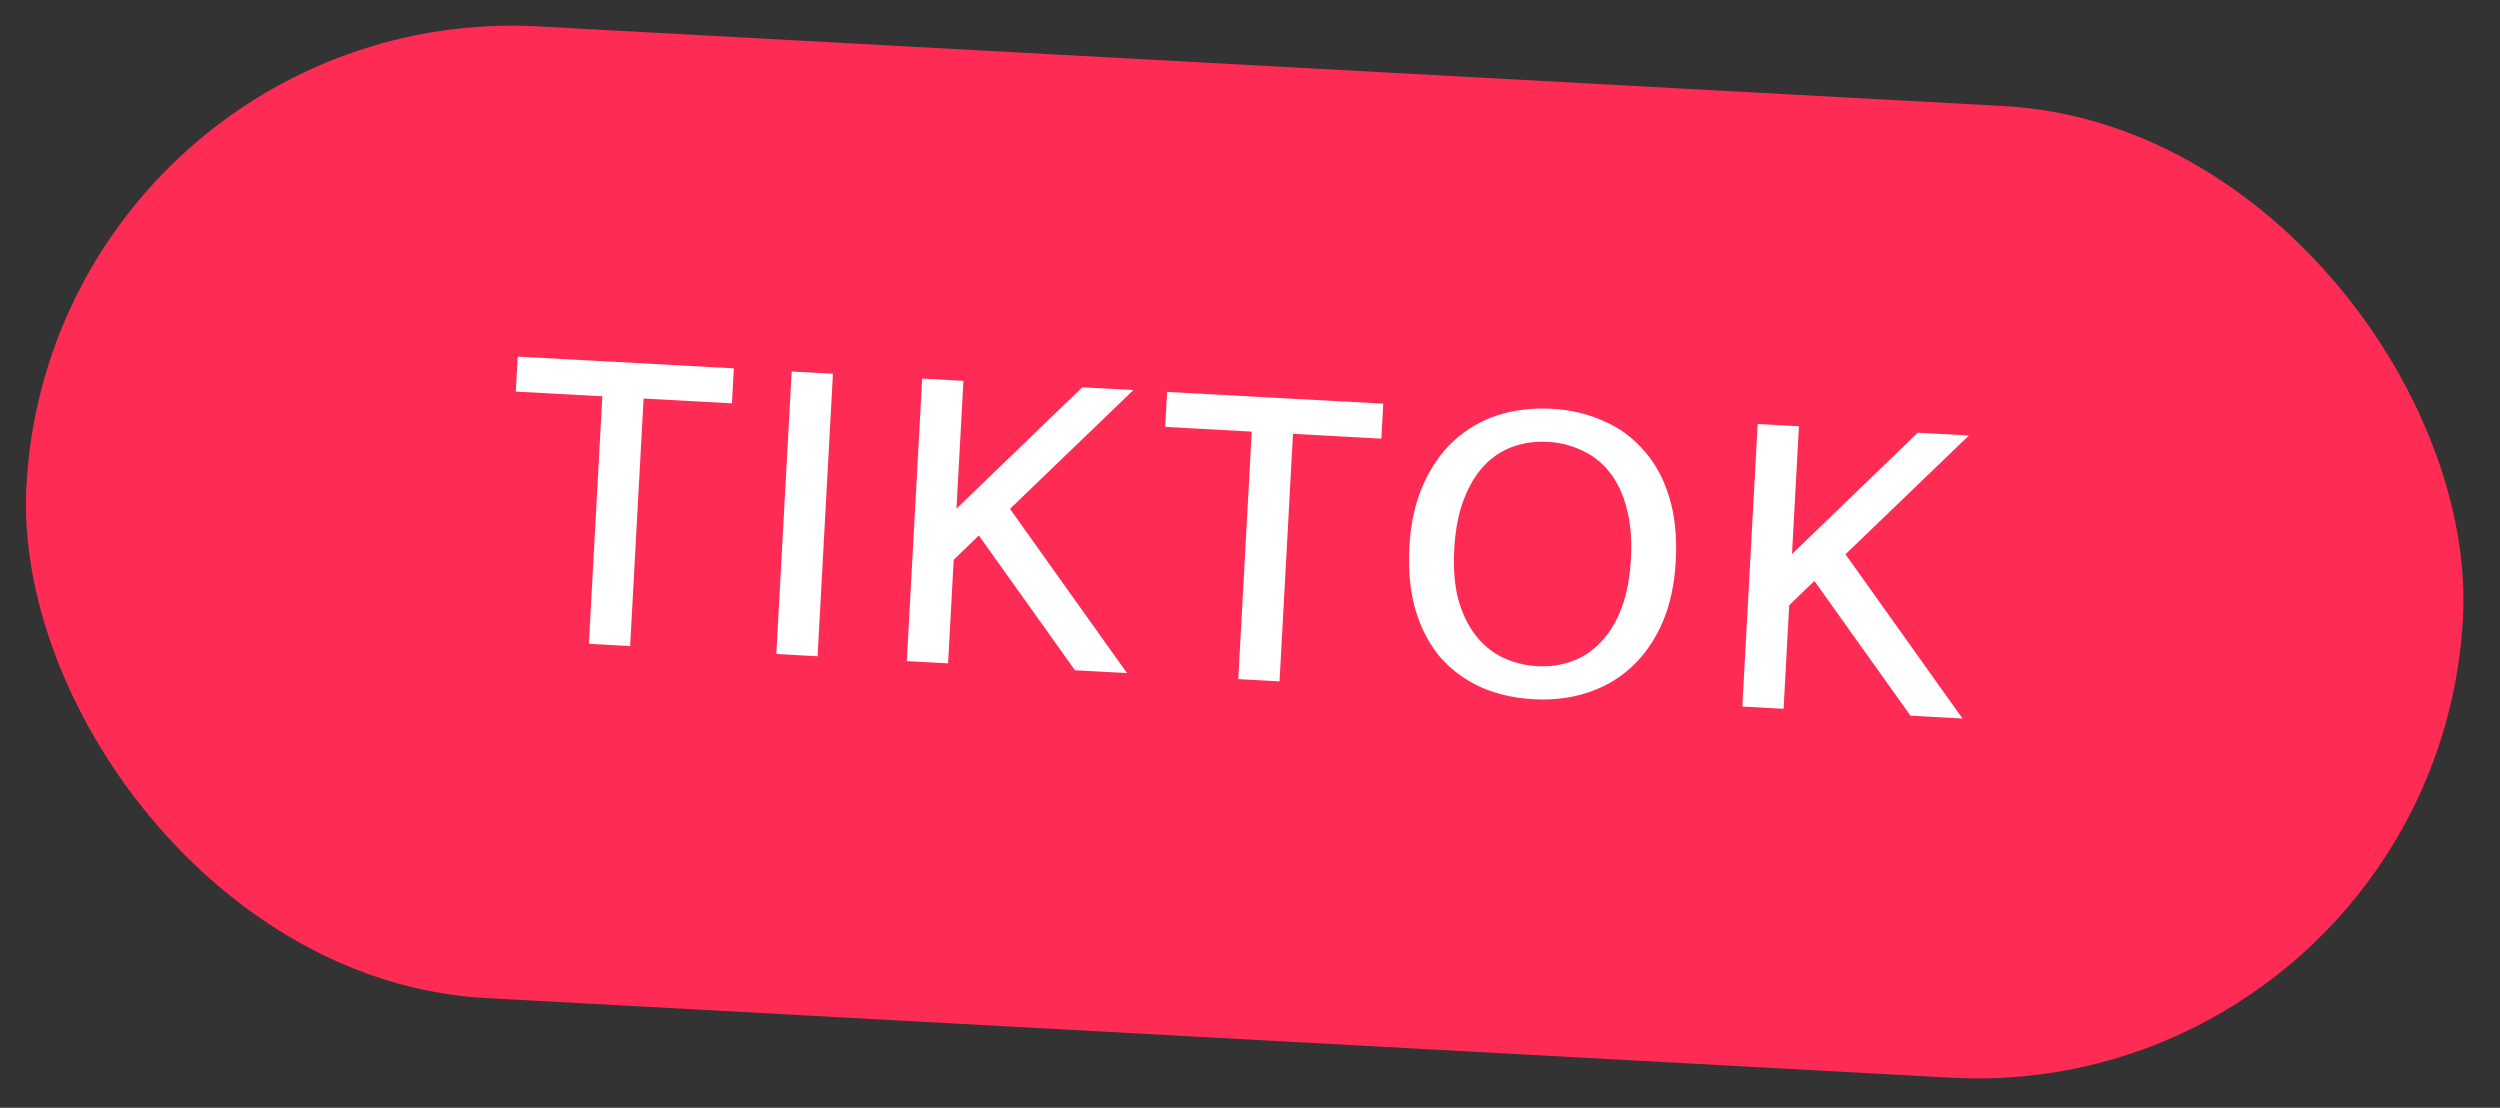 <svg width="167" height="74" viewBox="0 0 167 74" fill="none" xmlns="http://www.w3.org/2000/svg">
<rect x="0" y="0" width="167" height="74" fill="#333333" stroke="none"/>
<rect x="3.529" width="163" height="65" rx="32.5" transform="rotate(3.112 3.529 0)" fill="#FE2C55"/>
<path d="M49.021 24.606L48.894 26.943L42.992 26.622L42.093 43.157L39.337 43.008L40.236 26.472L34.455 26.158L34.582 23.821L49.021 24.606ZM55.64 24.966L54.614 43.838L51.858 43.688L52.884 24.816L55.64 24.966ZM60.575 44.162L61.601 25.29L64.357 25.44L63.892 33.977L72.295 25.872L75.71 26.057L67.467 33.992L75.283 44.962L71.808 44.773L65.387 35.771L63.707 37.392L63.331 44.312L60.575 44.162ZM92.4 26.965L92.273 29.301L86.372 28.98L85.473 45.516L82.717 45.366L83.616 28.831L77.835 28.516L77.962 26.18L92.4 26.965ZM103.632 27.305C104.91 27.375 106.077 27.648 107.132 28.126C108.189 28.584 109.085 29.244 109.819 30.105C110.574 30.947 111.139 31.99 111.512 33.232C111.886 34.454 112.029 35.874 111.941 37.491C111.855 39.069 111.55 40.454 111.024 41.648C110.5 42.821 109.816 43.795 108.972 44.571C108.129 45.346 107.147 45.913 106.026 46.273C104.924 46.634 103.735 46.779 102.457 46.71C101.178 46.64 100.011 46.377 98.954 45.919C97.899 45.441 96.993 44.78 96.238 43.938C95.504 43.077 94.949 42.035 94.575 40.813C94.202 39.571 94.059 38.141 94.147 36.524C94.233 34.946 94.538 33.571 95.063 32.397C95.588 31.204 96.273 30.22 97.116 29.445C97.959 28.669 98.932 28.101 100.033 27.74C101.154 27.381 102.354 27.236 103.632 27.305ZM97.143 36.687C97.073 37.965 97.163 39.081 97.412 40.036C97.68 40.992 98.067 41.794 98.573 42.443C99.078 43.091 99.682 43.585 100.385 43.923C101.107 44.263 101.878 44.455 102.697 44.5C103.516 44.544 104.283 44.436 104.998 44.174C105.733 43.914 106.377 43.488 106.93 42.897C107.503 42.307 107.965 41.551 108.315 40.629C108.666 39.707 108.876 38.606 108.946 37.328C109.017 36.01 108.919 34.873 108.65 33.917C108.402 32.962 108.024 32.171 107.518 31.542C107.012 30.894 106.397 30.41 105.674 30.09C104.971 29.751 104.21 29.56 103.392 29.515C102.573 29.471 101.796 29.579 101.06 29.839C100.325 30.1 99.681 30.525 99.128 31.116C98.575 31.707 98.124 32.464 97.773 33.386C97.422 34.308 97.212 35.408 97.143 36.687ZM116.387 47.197L117.413 28.325L120.169 28.475L119.705 37.012L128.107 28.906L131.522 29.092L123.279 37.026L131.095 47.997L127.621 47.808L121.2 38.806L119.519 40.427L119.143 47.347L116.387 47.197Z" fill="white"/>
</svg>
